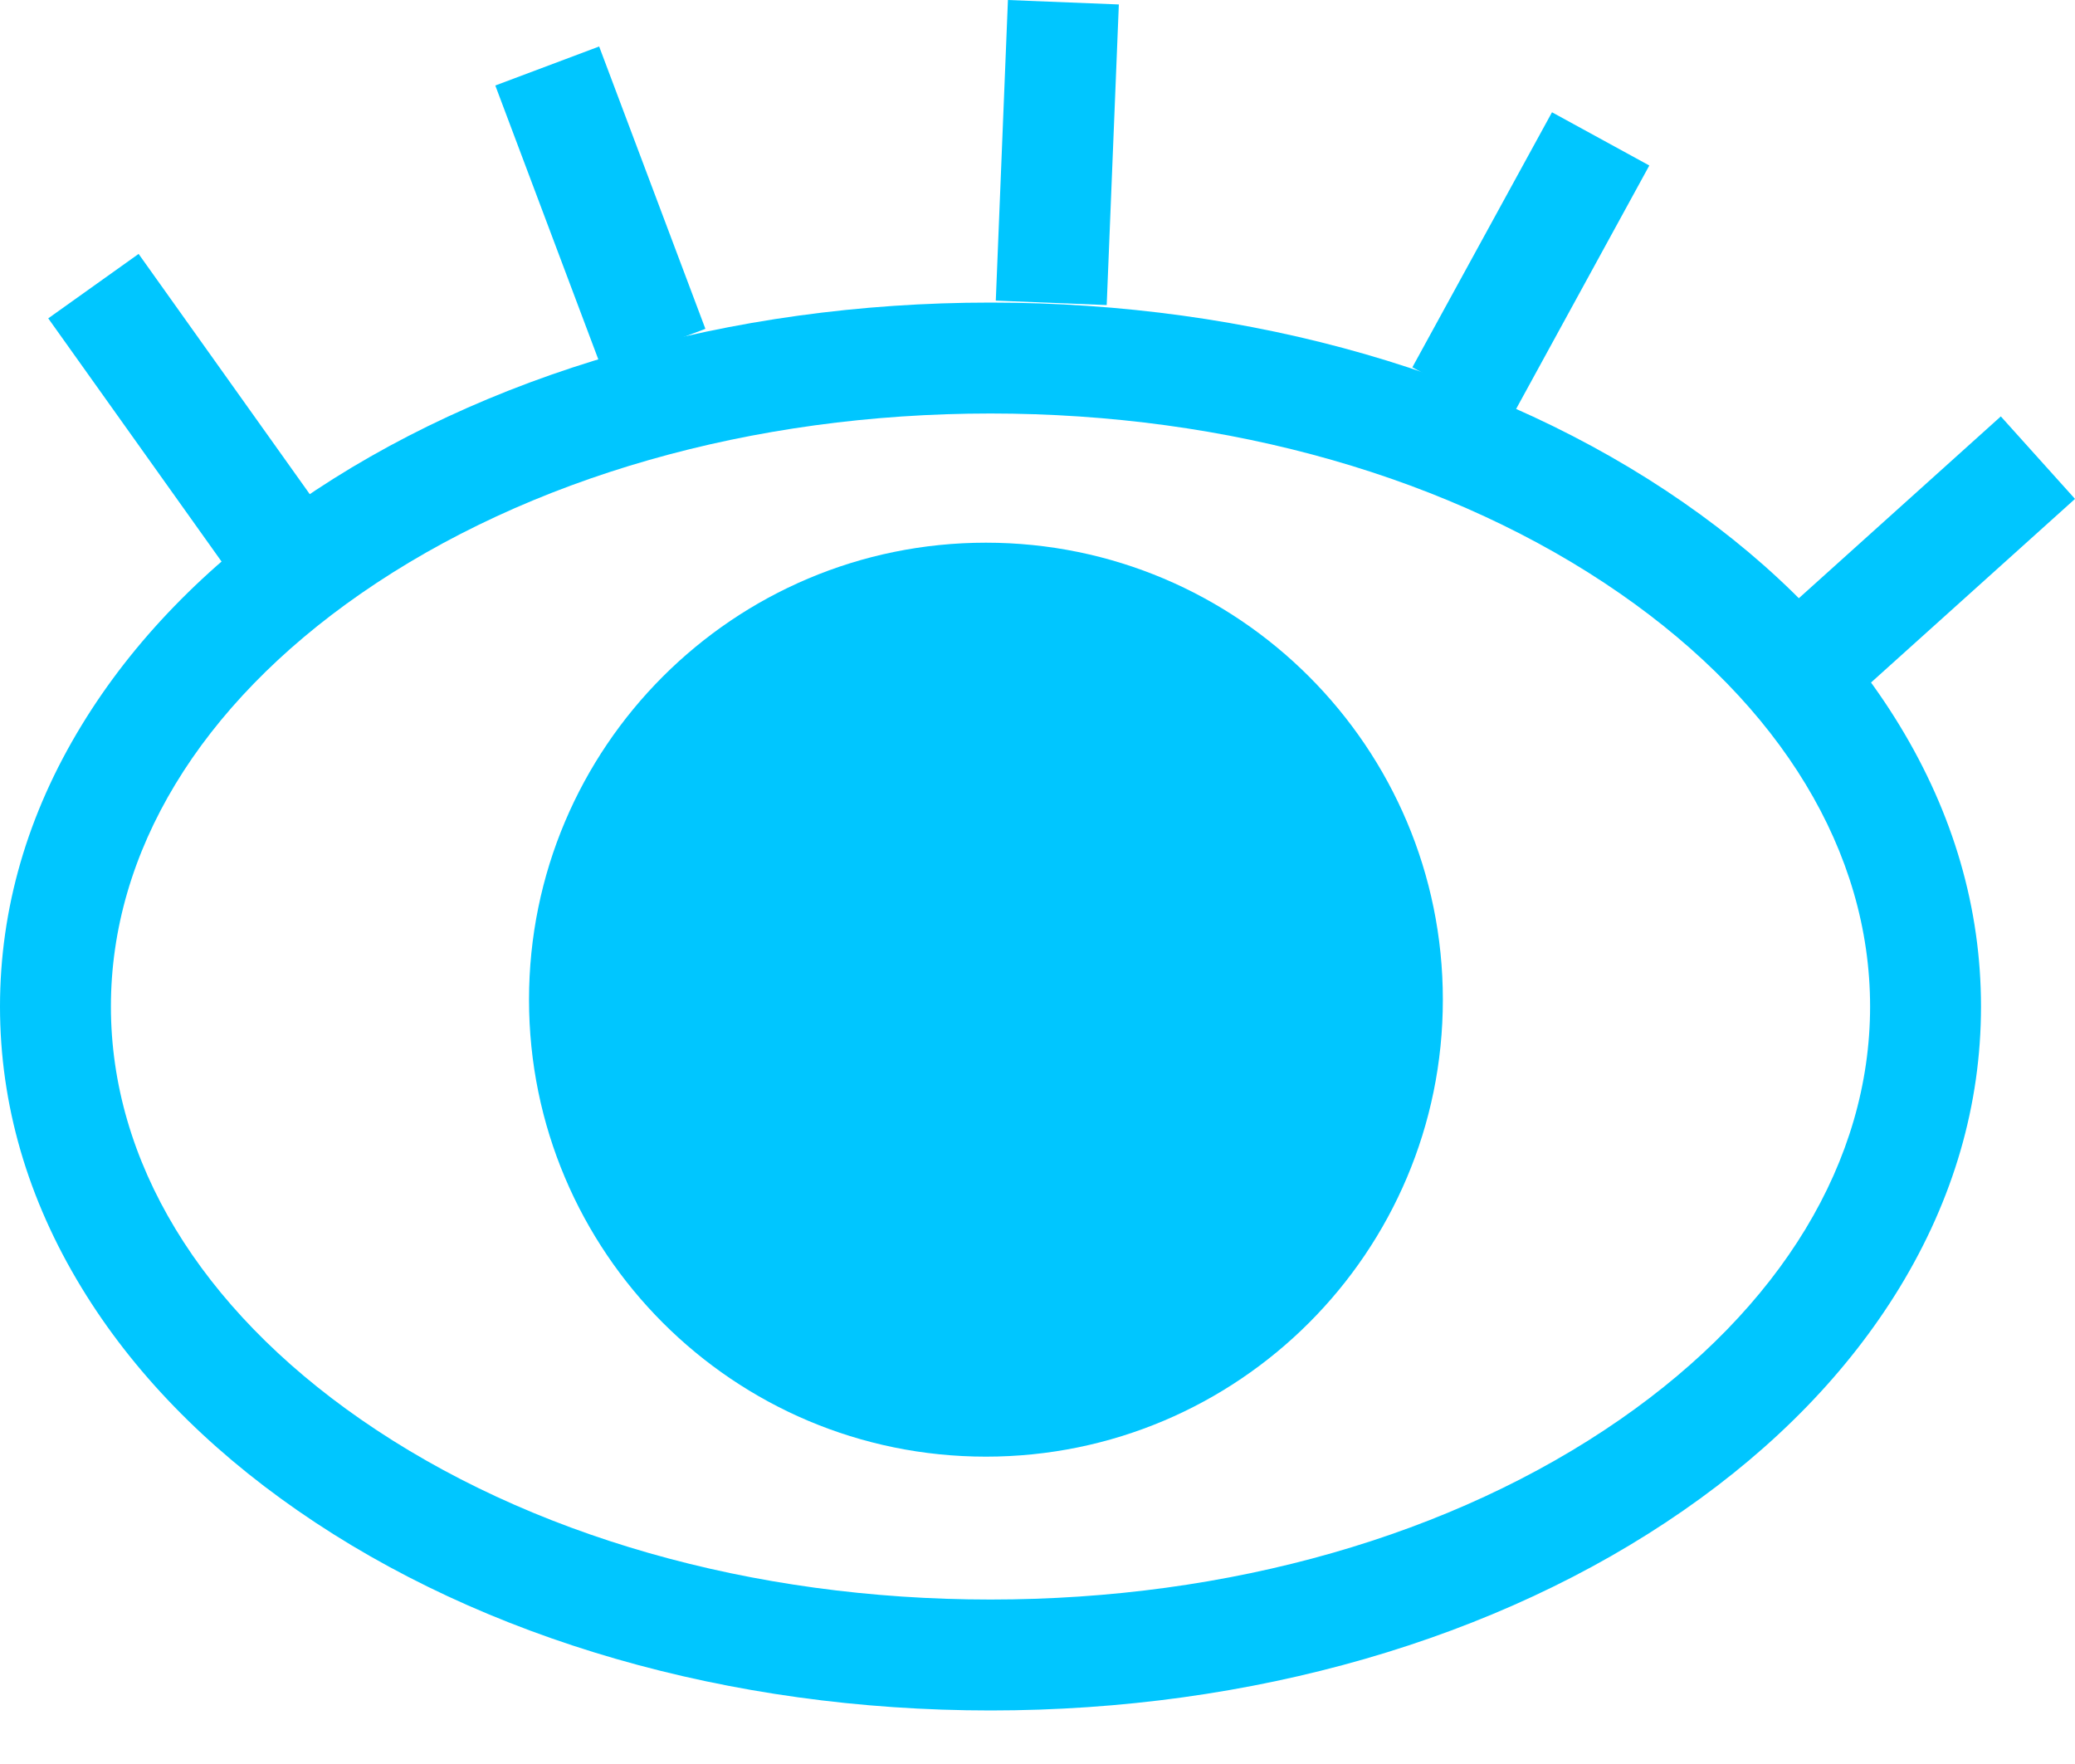 <svg width="20" height="17" viewBox="0 0 20 17" fill="none" xmlns="http://www.w3.org/2000/svg">
<g clip-path="url(#clip0)">
<path d="M9.547 16.484C7.032 16.484 4.66 15.8 2.87 14.558C1.98 13.941 1.279 13.219 0.787 12.411C0.265 11.555 0 10.643 0 9.7C0 8.756 0.265 7.844 0.787 6.989C1.28 6.18 1.98 5.458 2.87 4.841C4.66 3.599 7.032 2.916 9.547 2.916C12.062 2.916 14.434 3.599 16.224 4.841C17.114 5.458 17.815 6.18 18.308 6.989C18.829 7.844 19.094 8.756 19.094 9.7C19.094 10.643 18.83 11.555 18.308 12.411C17.814 13.219 17.114 13.941 16.224 14.558C14.434 15.8 12.062 16.484 9.547 16.484ZM9.547 3.985C7.248 3.985 5.093 4.601 3.479 5.72C1.925 6.798 1.069 8.211 1.069 9.7C1.069 11.188 1.925 12.602 3.479 13.68C5.092 14.799 7.247 15.415 9.547 15.415C11.847 15.415 14.002 14.799 15.615 13.68C17.169 12.602 18.025 11.188 18.025 9.7C18.025 8.211 17.169 6.798 15.615 5.72C14.002 4.601 11.847 3.985 9.547 3.985Z" fill="#00C6FF"/>
<path d="M9.503 14.038C11.935 14.038 13.907 12.066 13.907 9.634C13.907 7.202 11.935 5.23 9.503 5.23C7.071 5.23 5.099 7.202 5.099 9.634C5.099 12.066 7.071 14.038 9.503 14.038Z" fill="#00C6FF"/>
<path d="M1.336 2.447L0.465 3.068L2.425 5.818L3.296 5.198L1.336 2.447Z" fill="#00C6FF"/>
<path d="M5.775 0.448L4.774 0.824L5.798 3.546L6.799 3.169L5.775 0.448Z" fill="#00C6FF"/>
<path d="M9.715 9.73339e-05L9.598 2.897L10.667 2.94L10.784 0.043L9.715 9.73339e-05Z" fill="#00C6FF"/>
<path d="M14.959 1.082L13.613 3.54L14.552 4.053L15.897 1.595L14.959 1.082Z" fill="#00C6FF"/>
<path d="M19.285 4.013L16.944 6.12L17.659 6.915L20 4.808L19.285 4.013Z" fill="#00C6FF"/>
</g>
<defs>
<clipPath id="clip0">
<rect width="20" height="16.484" fill="white"/>
</clipPath>
</defs>
</svg>
